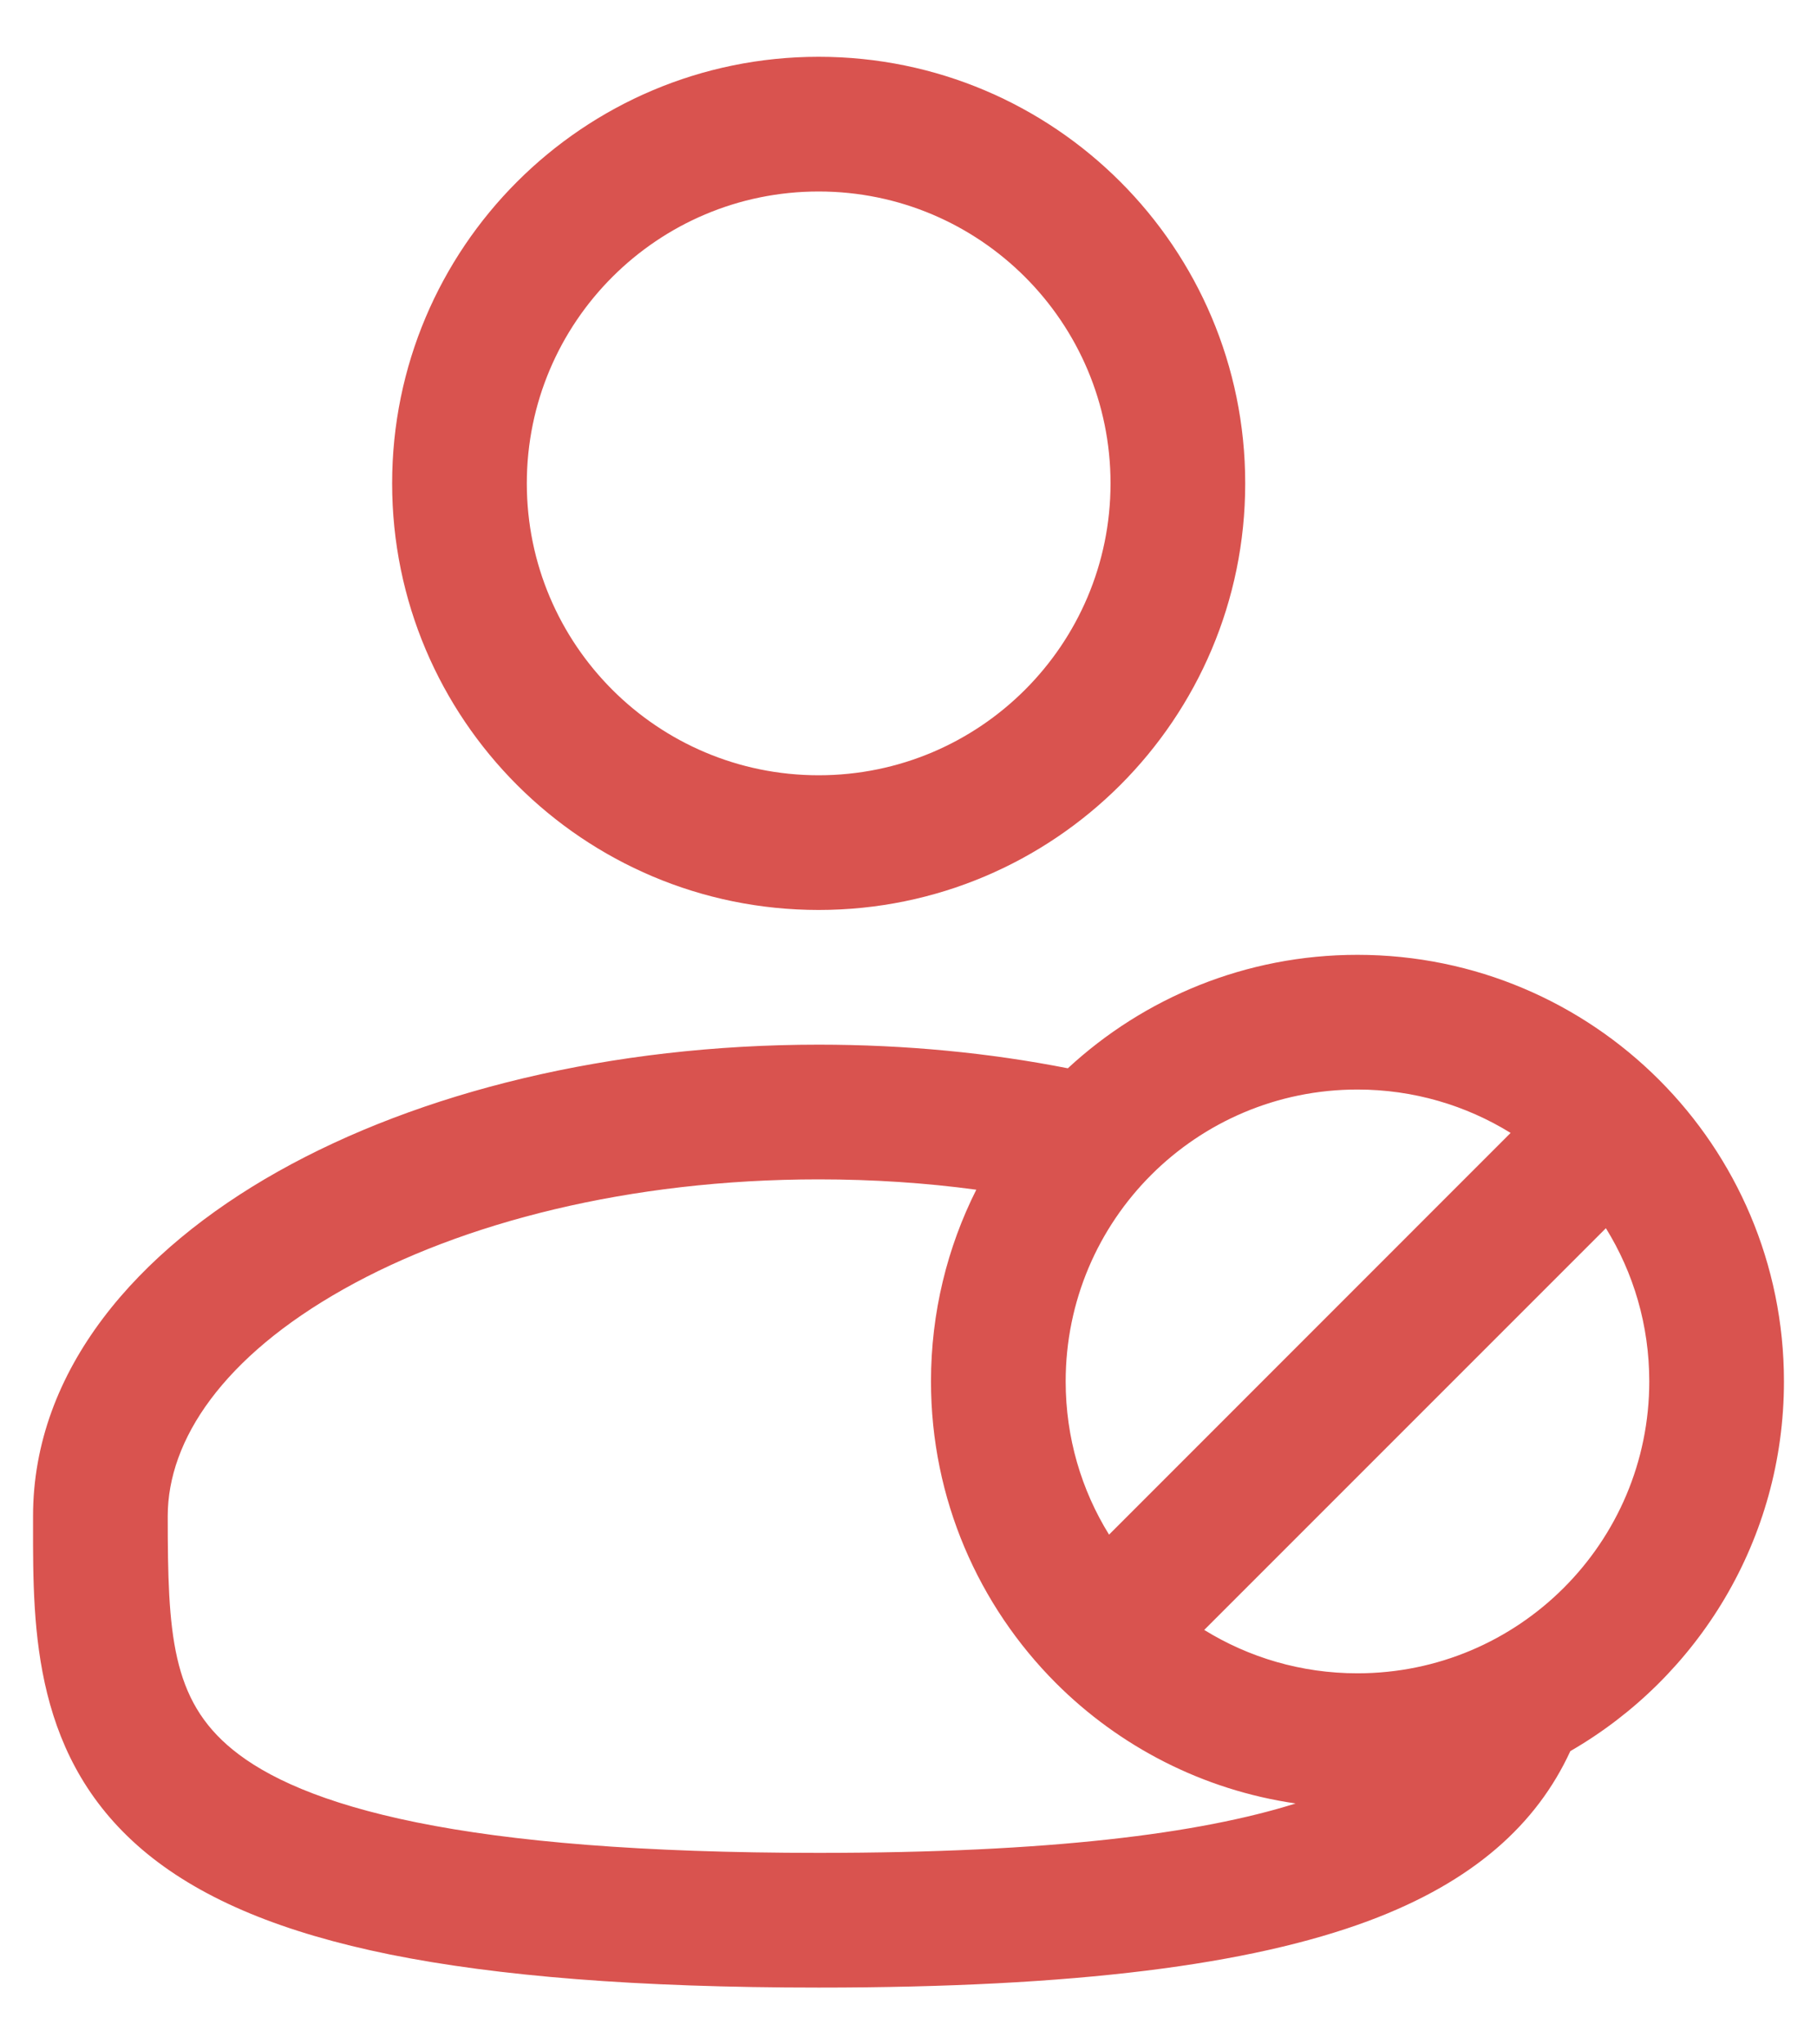 <svg width="16" height="18" viewBox="0 0 16 18" fill="none" xmlns="http://www.w3.org/2000/svg">
<path fill-rule="evenodd" clip-rule="evenodd" d="M3.453 4.256C3.453 2.182 5.135 0.5 7.209 0.5C9.284 0.5 10.965 2.182 10.965 4.256C10.965 6.33 9.284 8.012 7.209 8.012C5.135 8.012 3.453 6.33 3.453 4.256ZM7.209 1.686C5.79 1.686 4.639 2.837 4.639 4.256C4.639 5.675 5.79 6.826 7.209 6.826C8.628 6.826 9.779 5.675 9.779 4.256C9.779 2.837 8.628 1.686 7.209 1.686Z" fill="#D9534F"/>
<path fill-rule="evenodd" clip-rule="evenodd" d="M9.403 9.406C8.713 9.27 7.975 9.198 7.209 9.198C5.38 9.198 3.695 9.613 2.446 10.316C1.215 11.008 0.291 12.057 0.291 13.349L0.291 13.43C0.29 14.348 0.289 15.501 1.3 16.325C1.798 16.73 2.494 17.018 3.435 17.209C4.378 17.399 5.607 17.5 7.209 17.5C9.477 17.5 11.012 17.299 12.048 16.914C12.98 16.567 13.533 16.058 13.828 15.418C14.952 14.769 15.709 13.555 15.709 12.163C15.709 11.126 15.288 10.186 14.609 9.507C13.93 8.828 12.99 8.407 11.953 8.407C10.969 8.407 10.073 8.786 9.403 9.406ZM3.027 11.35C1.968 11.945 1.477 12.676 1.477 13.349C1.477 14.383 1.509 14.965 2.049 15.405C2.342 15.644 2.832 15.876 3.67 16.046C4.506 16.215 5.648 16.314 7.209 16.314C9.248 16.314 10.562 16.145 11.409 15.879C10.589 15.76 9.855 15.376 9.298 14.819C8.619 14.139 8.198 13.2 8.198 12.163C8.198 11.556 8.342 10.982 8.597 10.475C8.153 10.415 7.688 10.384 7.209 10.384C5.545 10.384 4.068 10.764 3.027 11.35ZM9.384 12.163C9.384 10.743 10.534 9.593 11.953 9.593C12.448 9.593 12.91 9.733 13.302 9.975L9.766 13.512C9.523 13.12 9.384 12.658 9.384 12.163ZM10.604 14.351L14.141 10.814C14.384 11.206 14.523 11.668 14.523 12.163C14.523 13.582 13.373 14.733 11.953 14.733C11.458 14.733 10.996 14.593 10.604 14.351Z" fill="#D9534F"/>
</svg>
